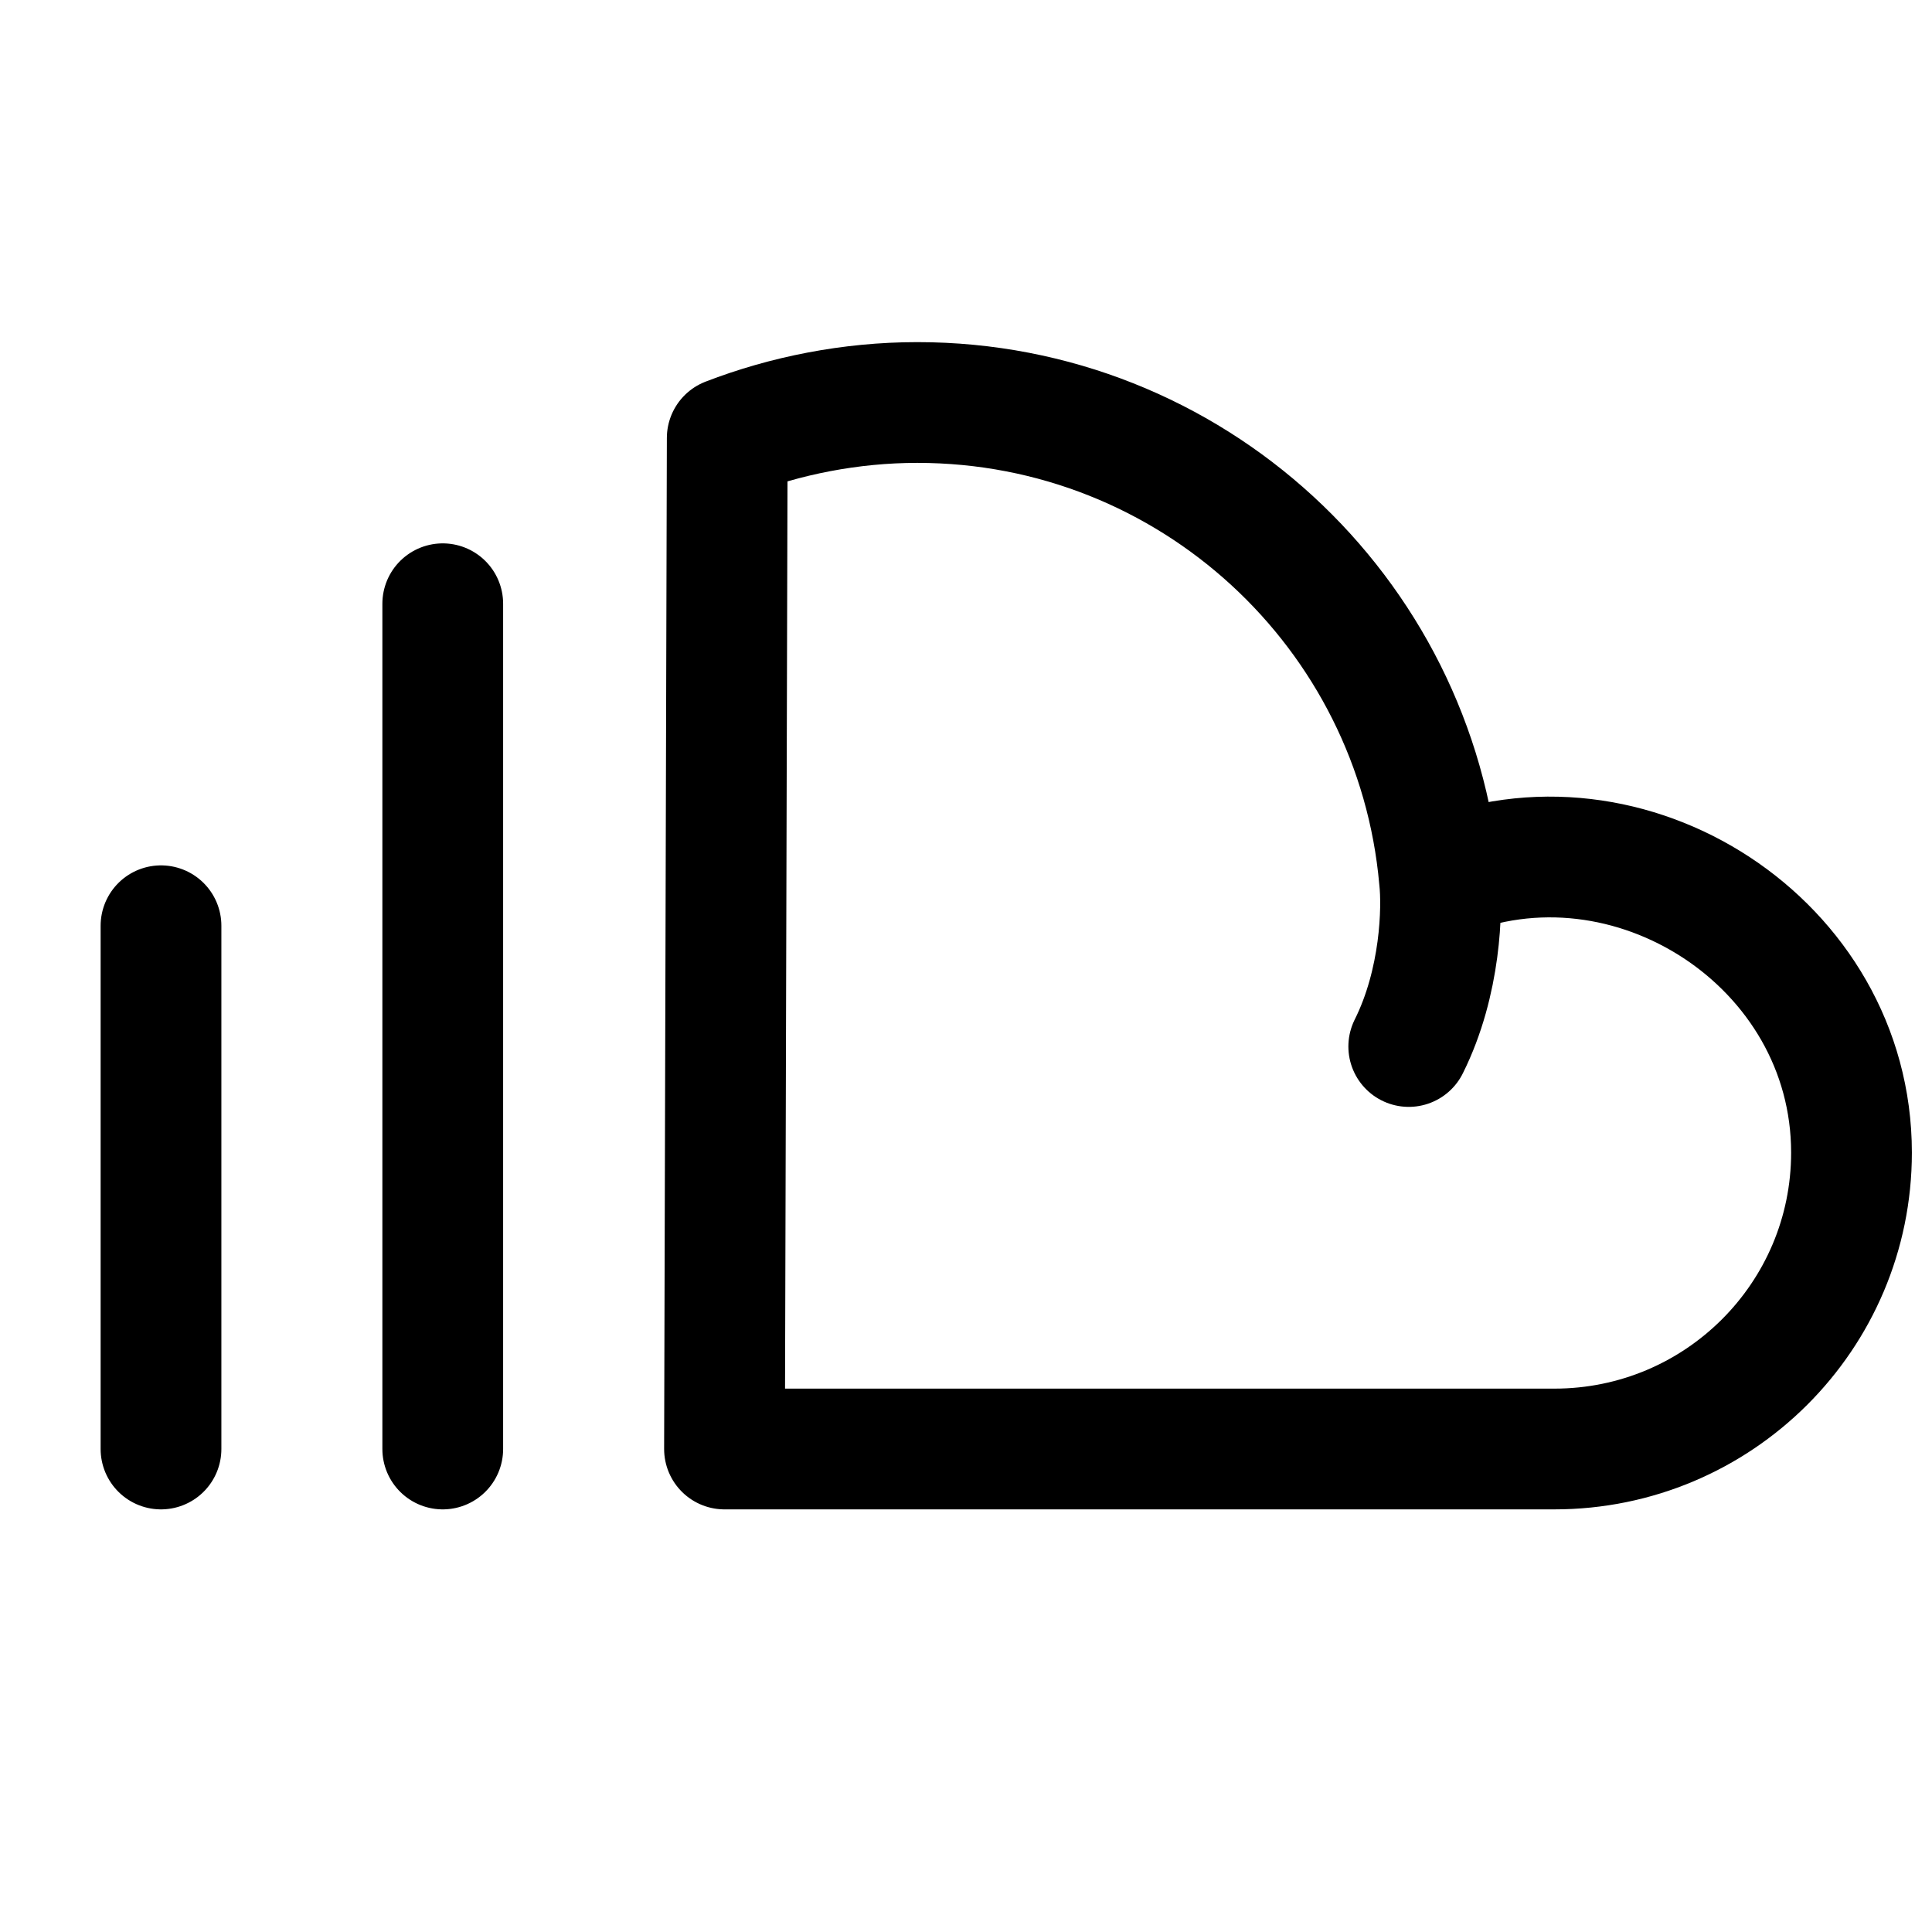 <svg width="24" height="24" viewBox="0 0 24 24" fill="none" xmlns="http://www.w3.org/2000/svg">
<path d="M17.881 10.921C17.587 7.603 14.797 5 11.395 5C10.563 5 9.751 5.164 9.034 5.441L9 18H19.309C21.348 18 23 16.351 23 14.318C23 11.714 20.235 9.937 17.881 10.921ZM17.881 10.921C17.921 11.281 17.9 12.2 17.5 13M5.5 7.5V18M2 11.5V18" stroke="currentColor" stroke-width="1.5" stroke-linecap="round" stroke-linejoin="round"/>
</svg>
